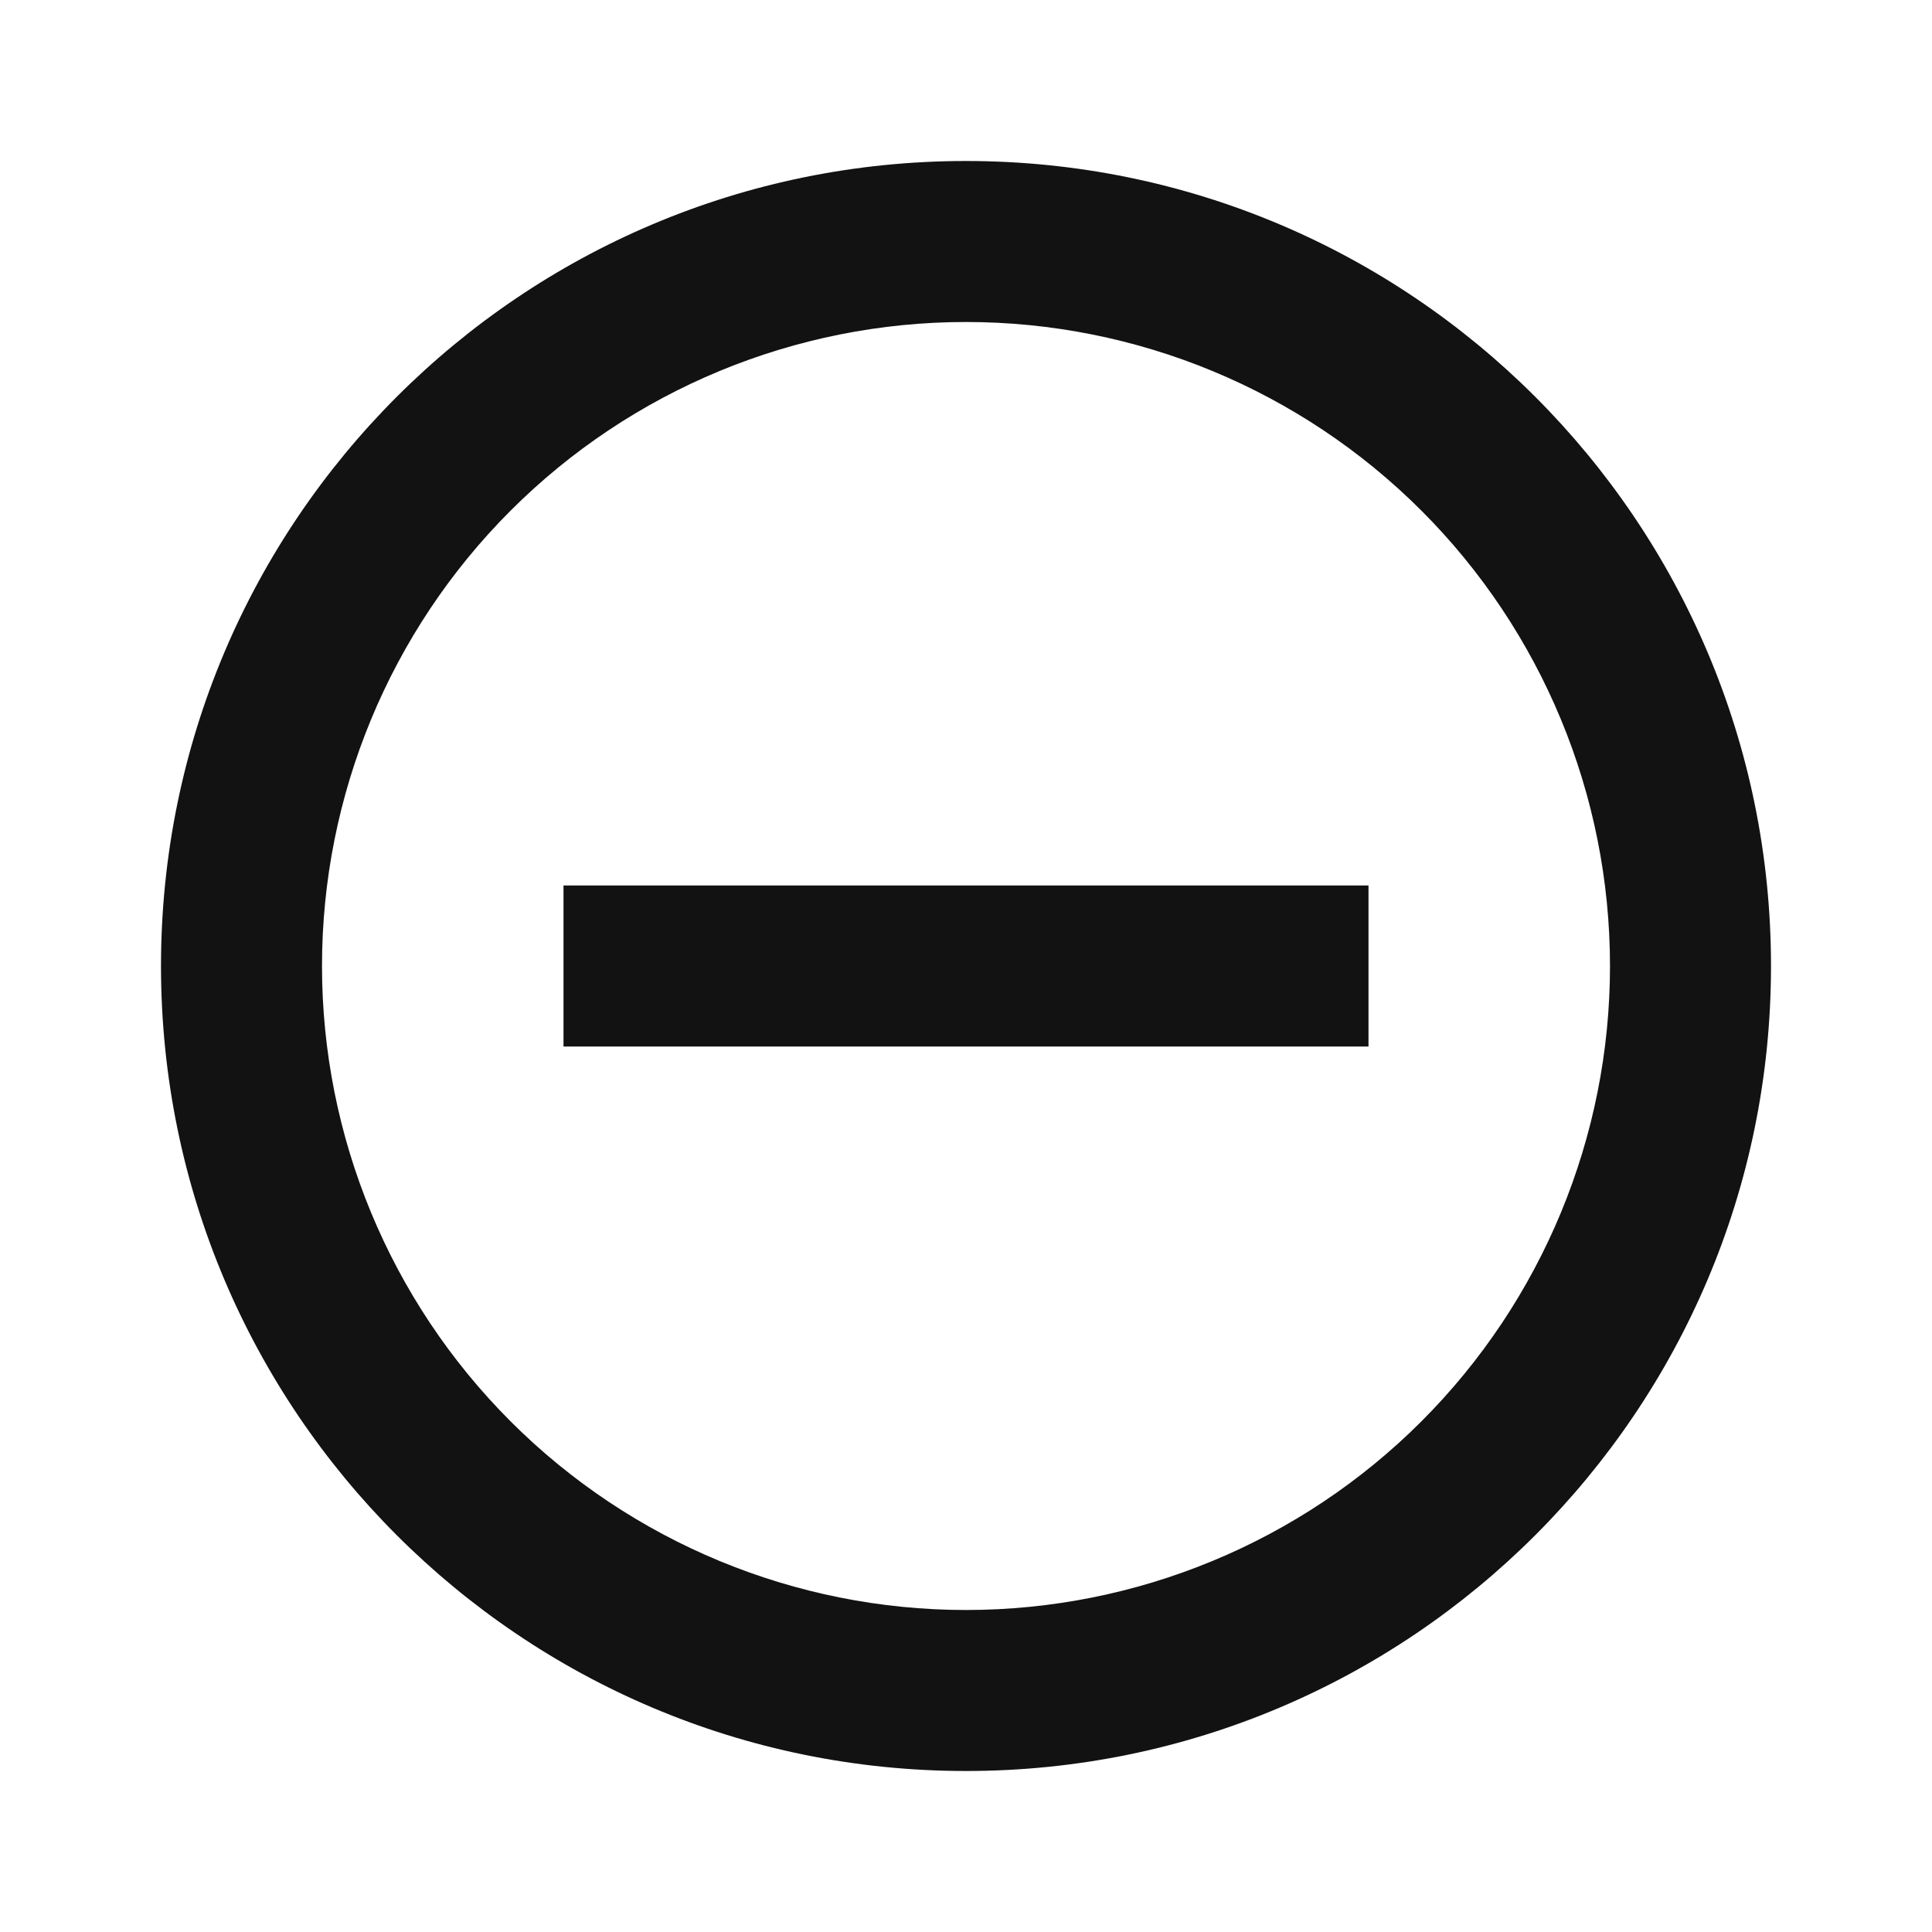 <svg width="24" height="24" viewBox="0 0 24 24" fill="none" xmlns="http://www.w3.org/2000/svg">
<g id="indeterminate-circle-line" clip-path="url(#clip0_8_9279)">
<g id="Group">
<path id="Vector" d="M12 22C6.477 22 2 17.523 2 12C2 6.477 6.477 2 12 2C17.523 2 22 6.477 22 12C22 17.523 17.523 22 12 22ZM12 20C14.122 20 16.157 19.157 17.657 17.657C19.157 16.157 20 14.122 20 12C20 9.878 19.157 7.843 17.657 6.343C16.157 4.843 14.122 4 12 4C9.878 4 7.843 4.843 6.343 6.343C4.843 7.843 4 9.878 4 12C4 14.122 4.843 16.157 6.343 17.657C7.843 19.157 9.878 20 12 20ZM7 11H17V13H7V11Z" fill="#121212"/>
</g>
</g>
<defs>
<clipPath id="clip0_8_9279">
<rect width="24" height="24" fill="white"/>
</clipPath>
</defs>
</svg>
